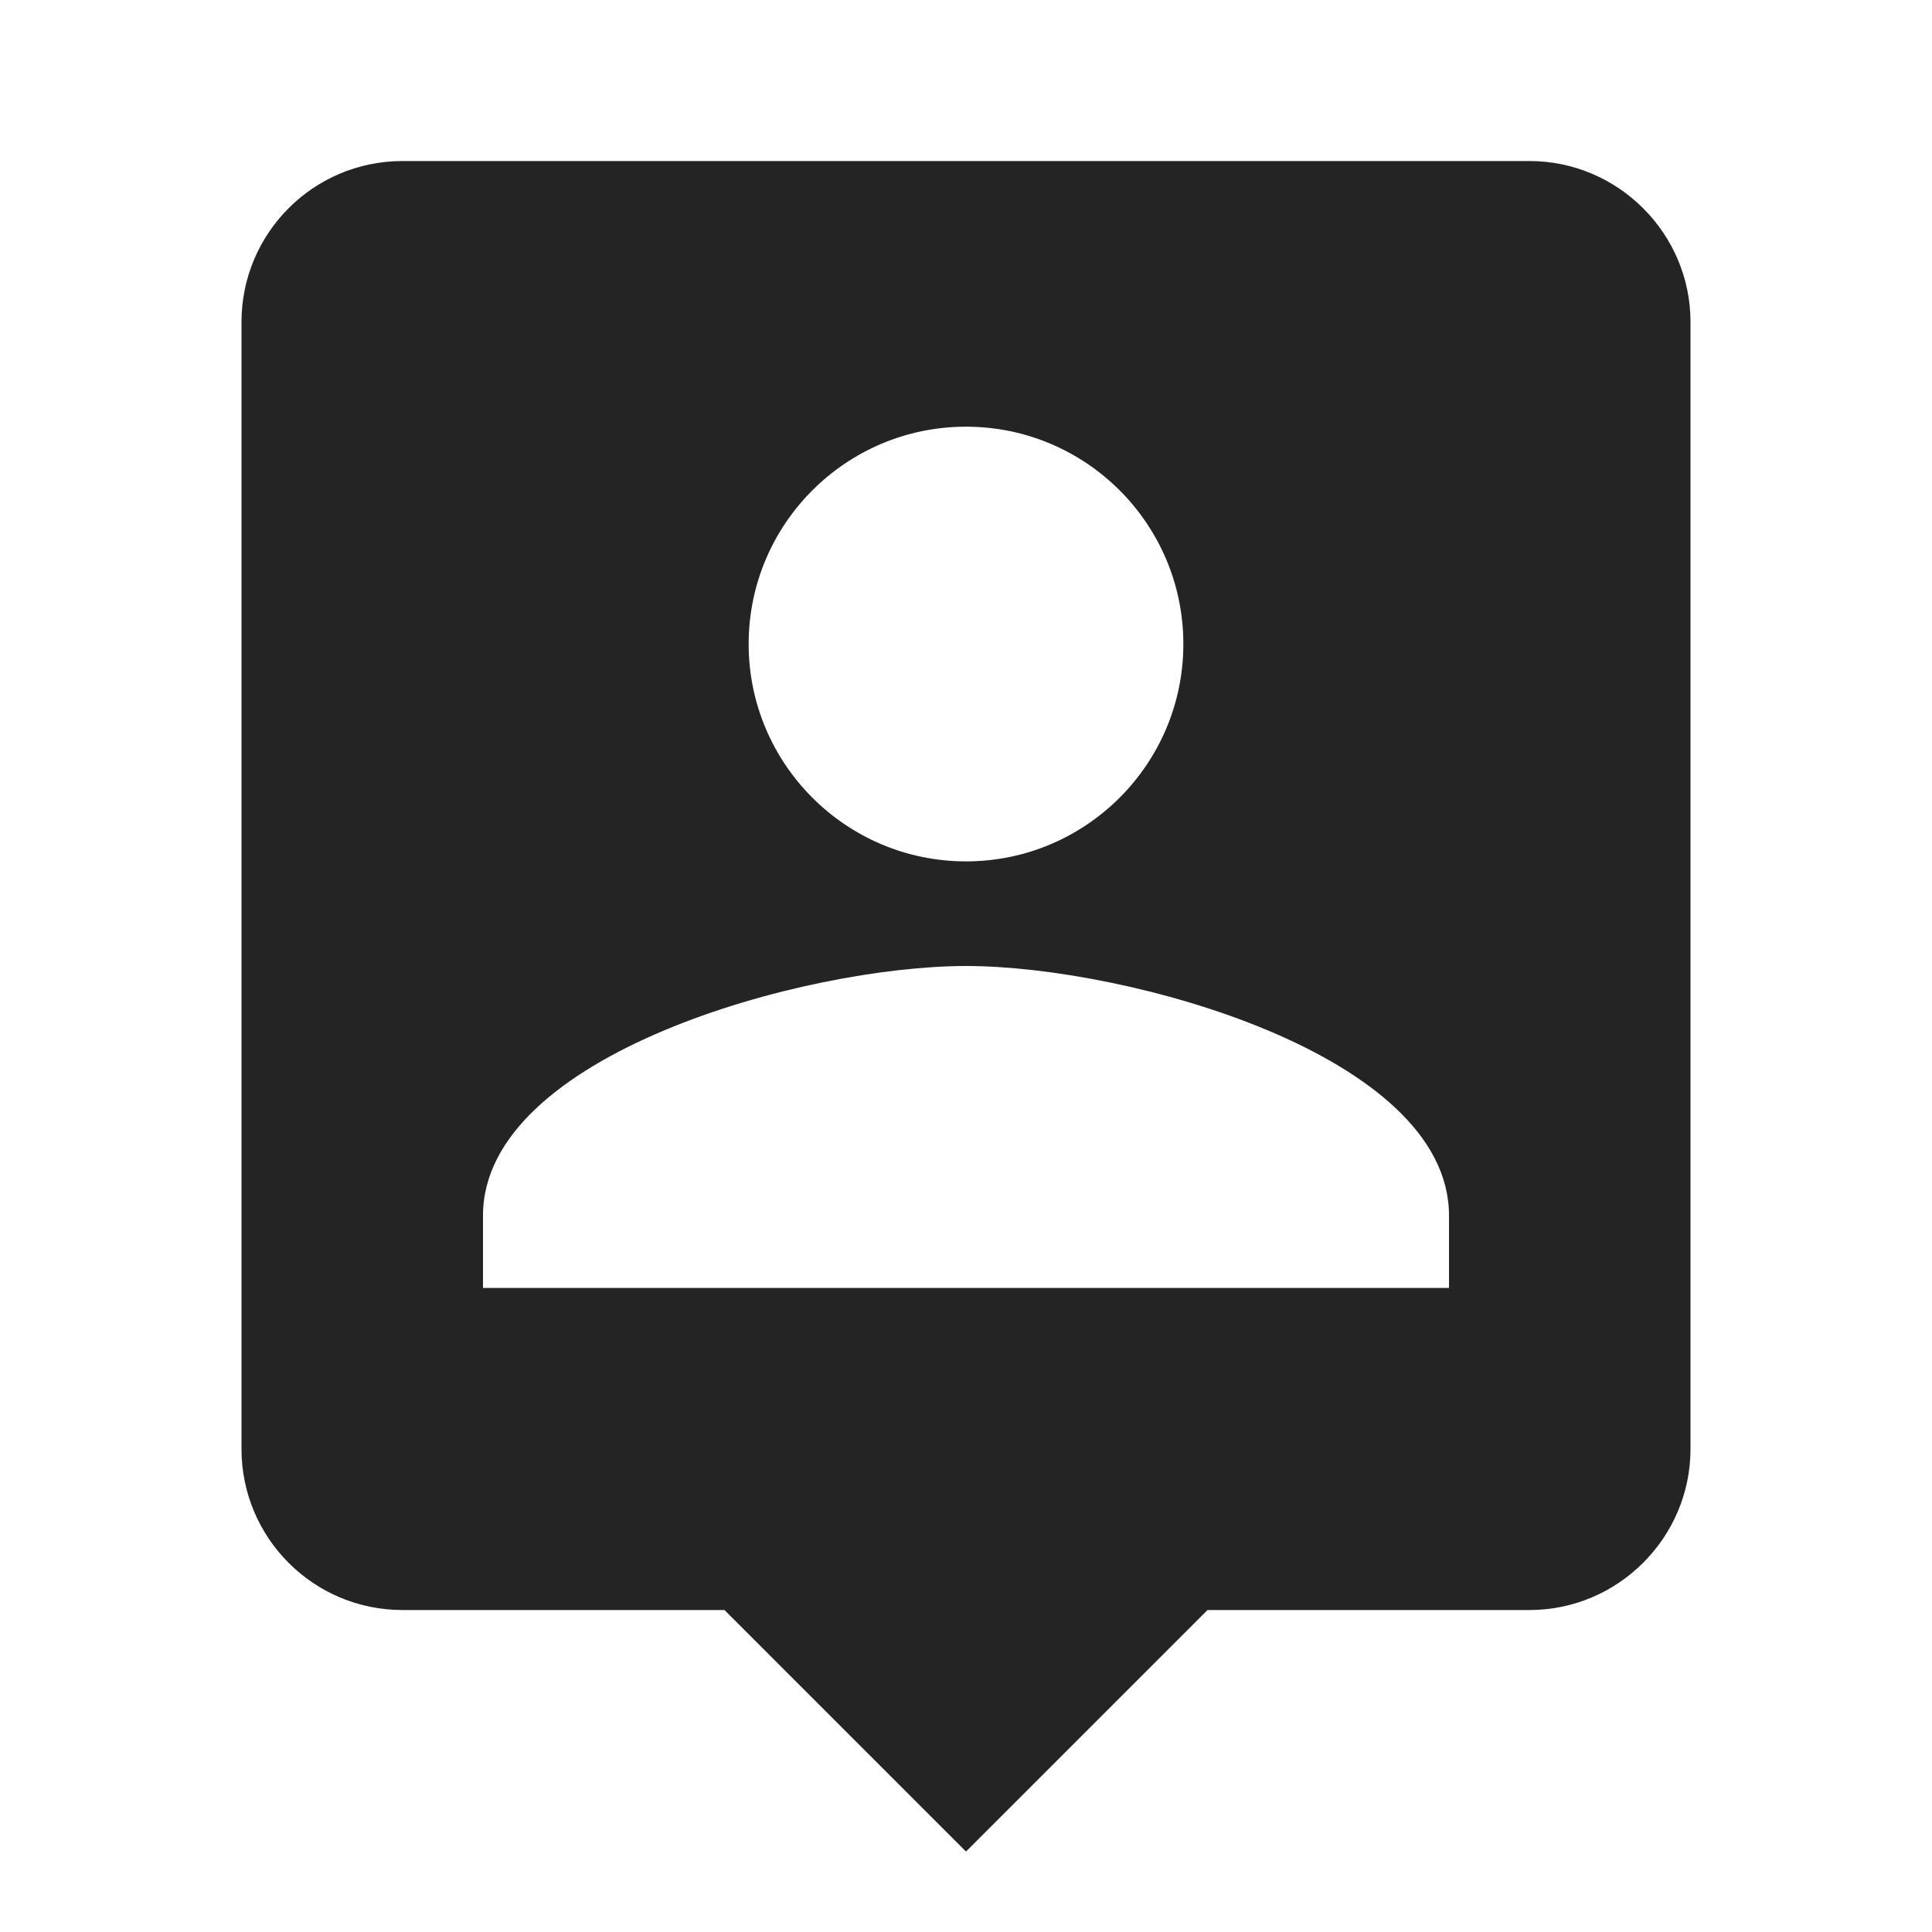 <?xml version="1.0" encoding="UTF-8" standalone="no"?>
<svg width="20px" height="20px" viewBox="0 0 20 20" version="1.1" xmlns="http://www.w3.org/2000/svg" xmlns:xlink="http://www.w3.org/1999/xlink">
    <!-- Generator: Sketch 47.1 (45422) - http://www.bohemiancoding.com/sketch -->
    <title>Mobile</title>
    <desc>Created with Sketch.</desc>
    <defs></defs>
    <g id="Page-1" stroke="none" stroke-width="1" fill="none" fill-rule="evenodd">
        <g id="Mobile">
            <g id="ic_person_pin_black_24px">
                <path d="M15.833,1.667 L4.167,1.667 C3.242,1.667 2.5,2.417 2.5,3.333 L2.5,15 C2.5,15.917 3.242,16.667 4.167,16.667 L7.5,16.667 L10,19.167 L12.5,16.667 L15.833,16.667 C16.75,16.667 17.5,15.917 17.5,15 L17.5,3.333 C17.5,2.417 16.75,1.667 15.833,1.667 Z M10,4.417 C11.242,4.417 12.25,5.425 12.25,6.667 C12.25,7.908 11.242,8.917 10,8.917 C8.758,8.917 7.75,7.908 7.75,6.667 C7.75,5.425 8.758,4.417 10,4.417 Z M15,13.333 L5,13.333 L5,12.583 C5,10.917 8.333,10 10,10 C11.667,10 15,10.917 15,12.583 L15,13.333 Z" id="Shape" fill="#242424" fill-rule="nonzero"></path>
                <polygon id="Shape" points="0 0 20 0 20 20 0 20"></polygon>
            </g>
        </g>
    </g>
</svg>